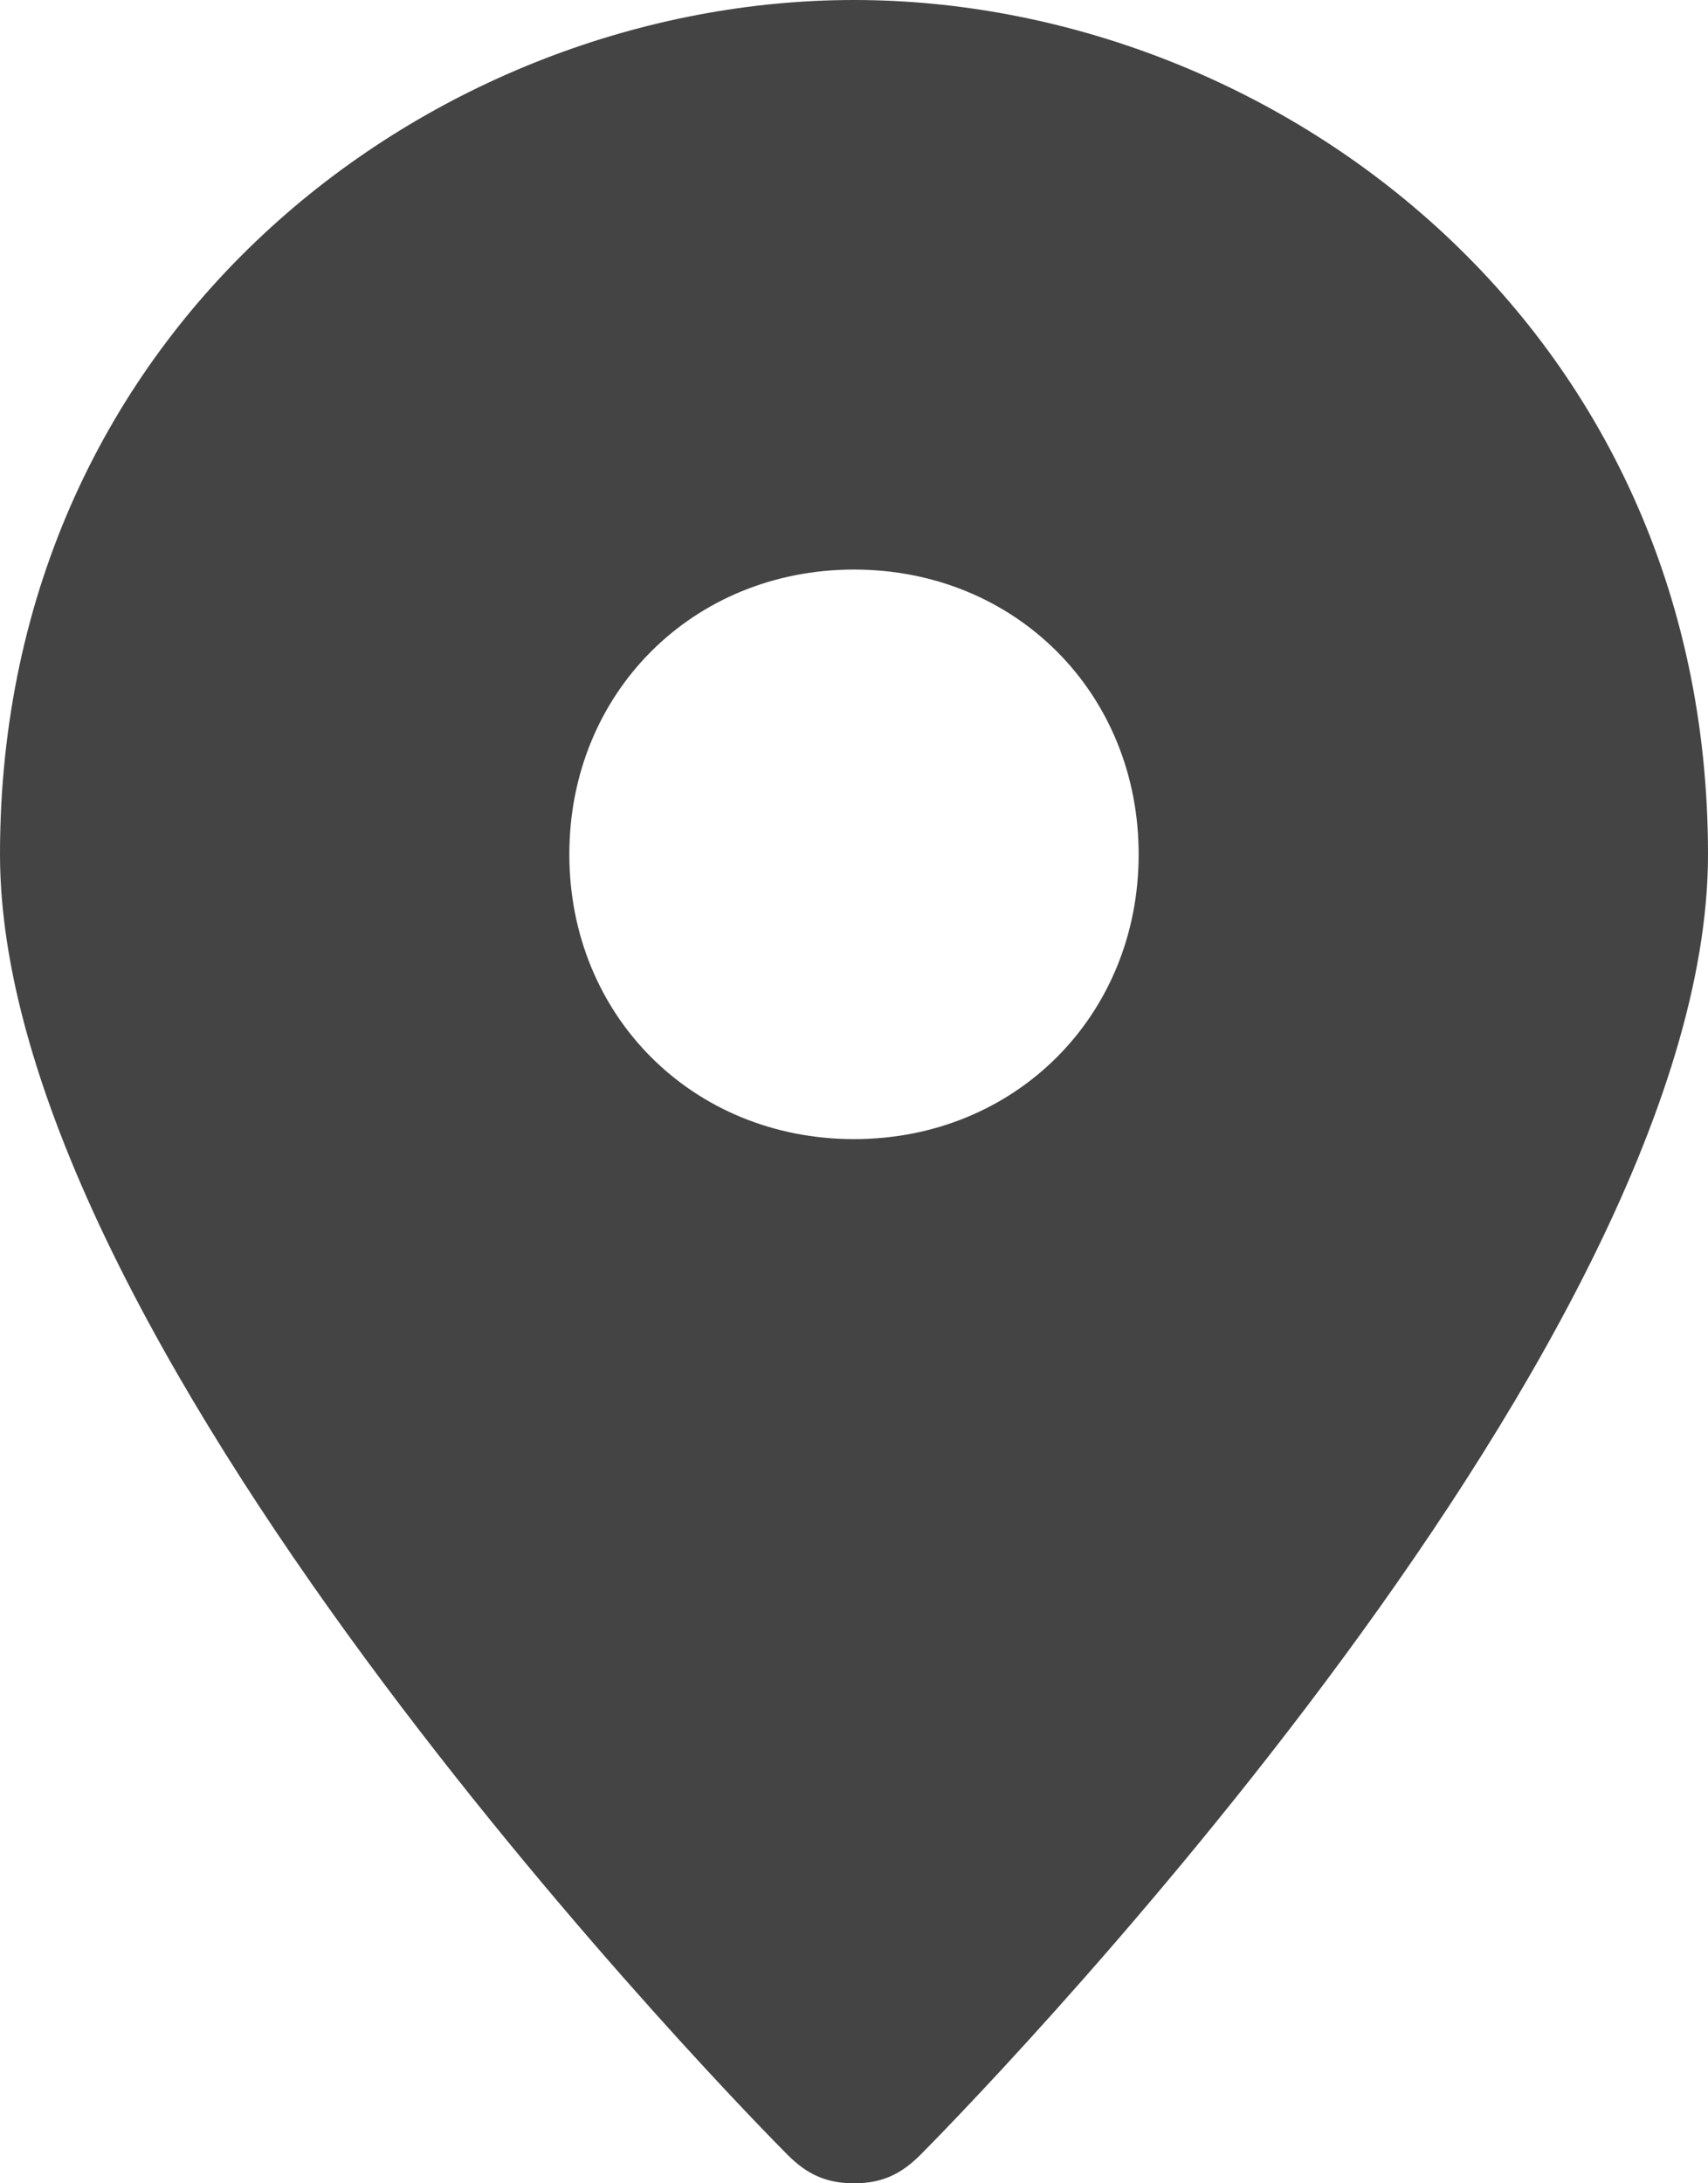 <svg width="18" height="23" fill="none" xmlns="http://www.w3.org/2000/svg"><path d="M9 0C4.6 0 0 3.4 0 9c0 5.3 8 13.4 8.3 13.7.2.2.4.3.7.3.3 0 .5-.1.7-.3C10 22.4 18 14.3 18 9c0-5.6-4.6-9-9-9zm0 12c-1.7 0-3-1.3-3-3s1.3-3 3-3 3 1.3 3 3-1.3 3-3 3z" fill="#444"/></svg>